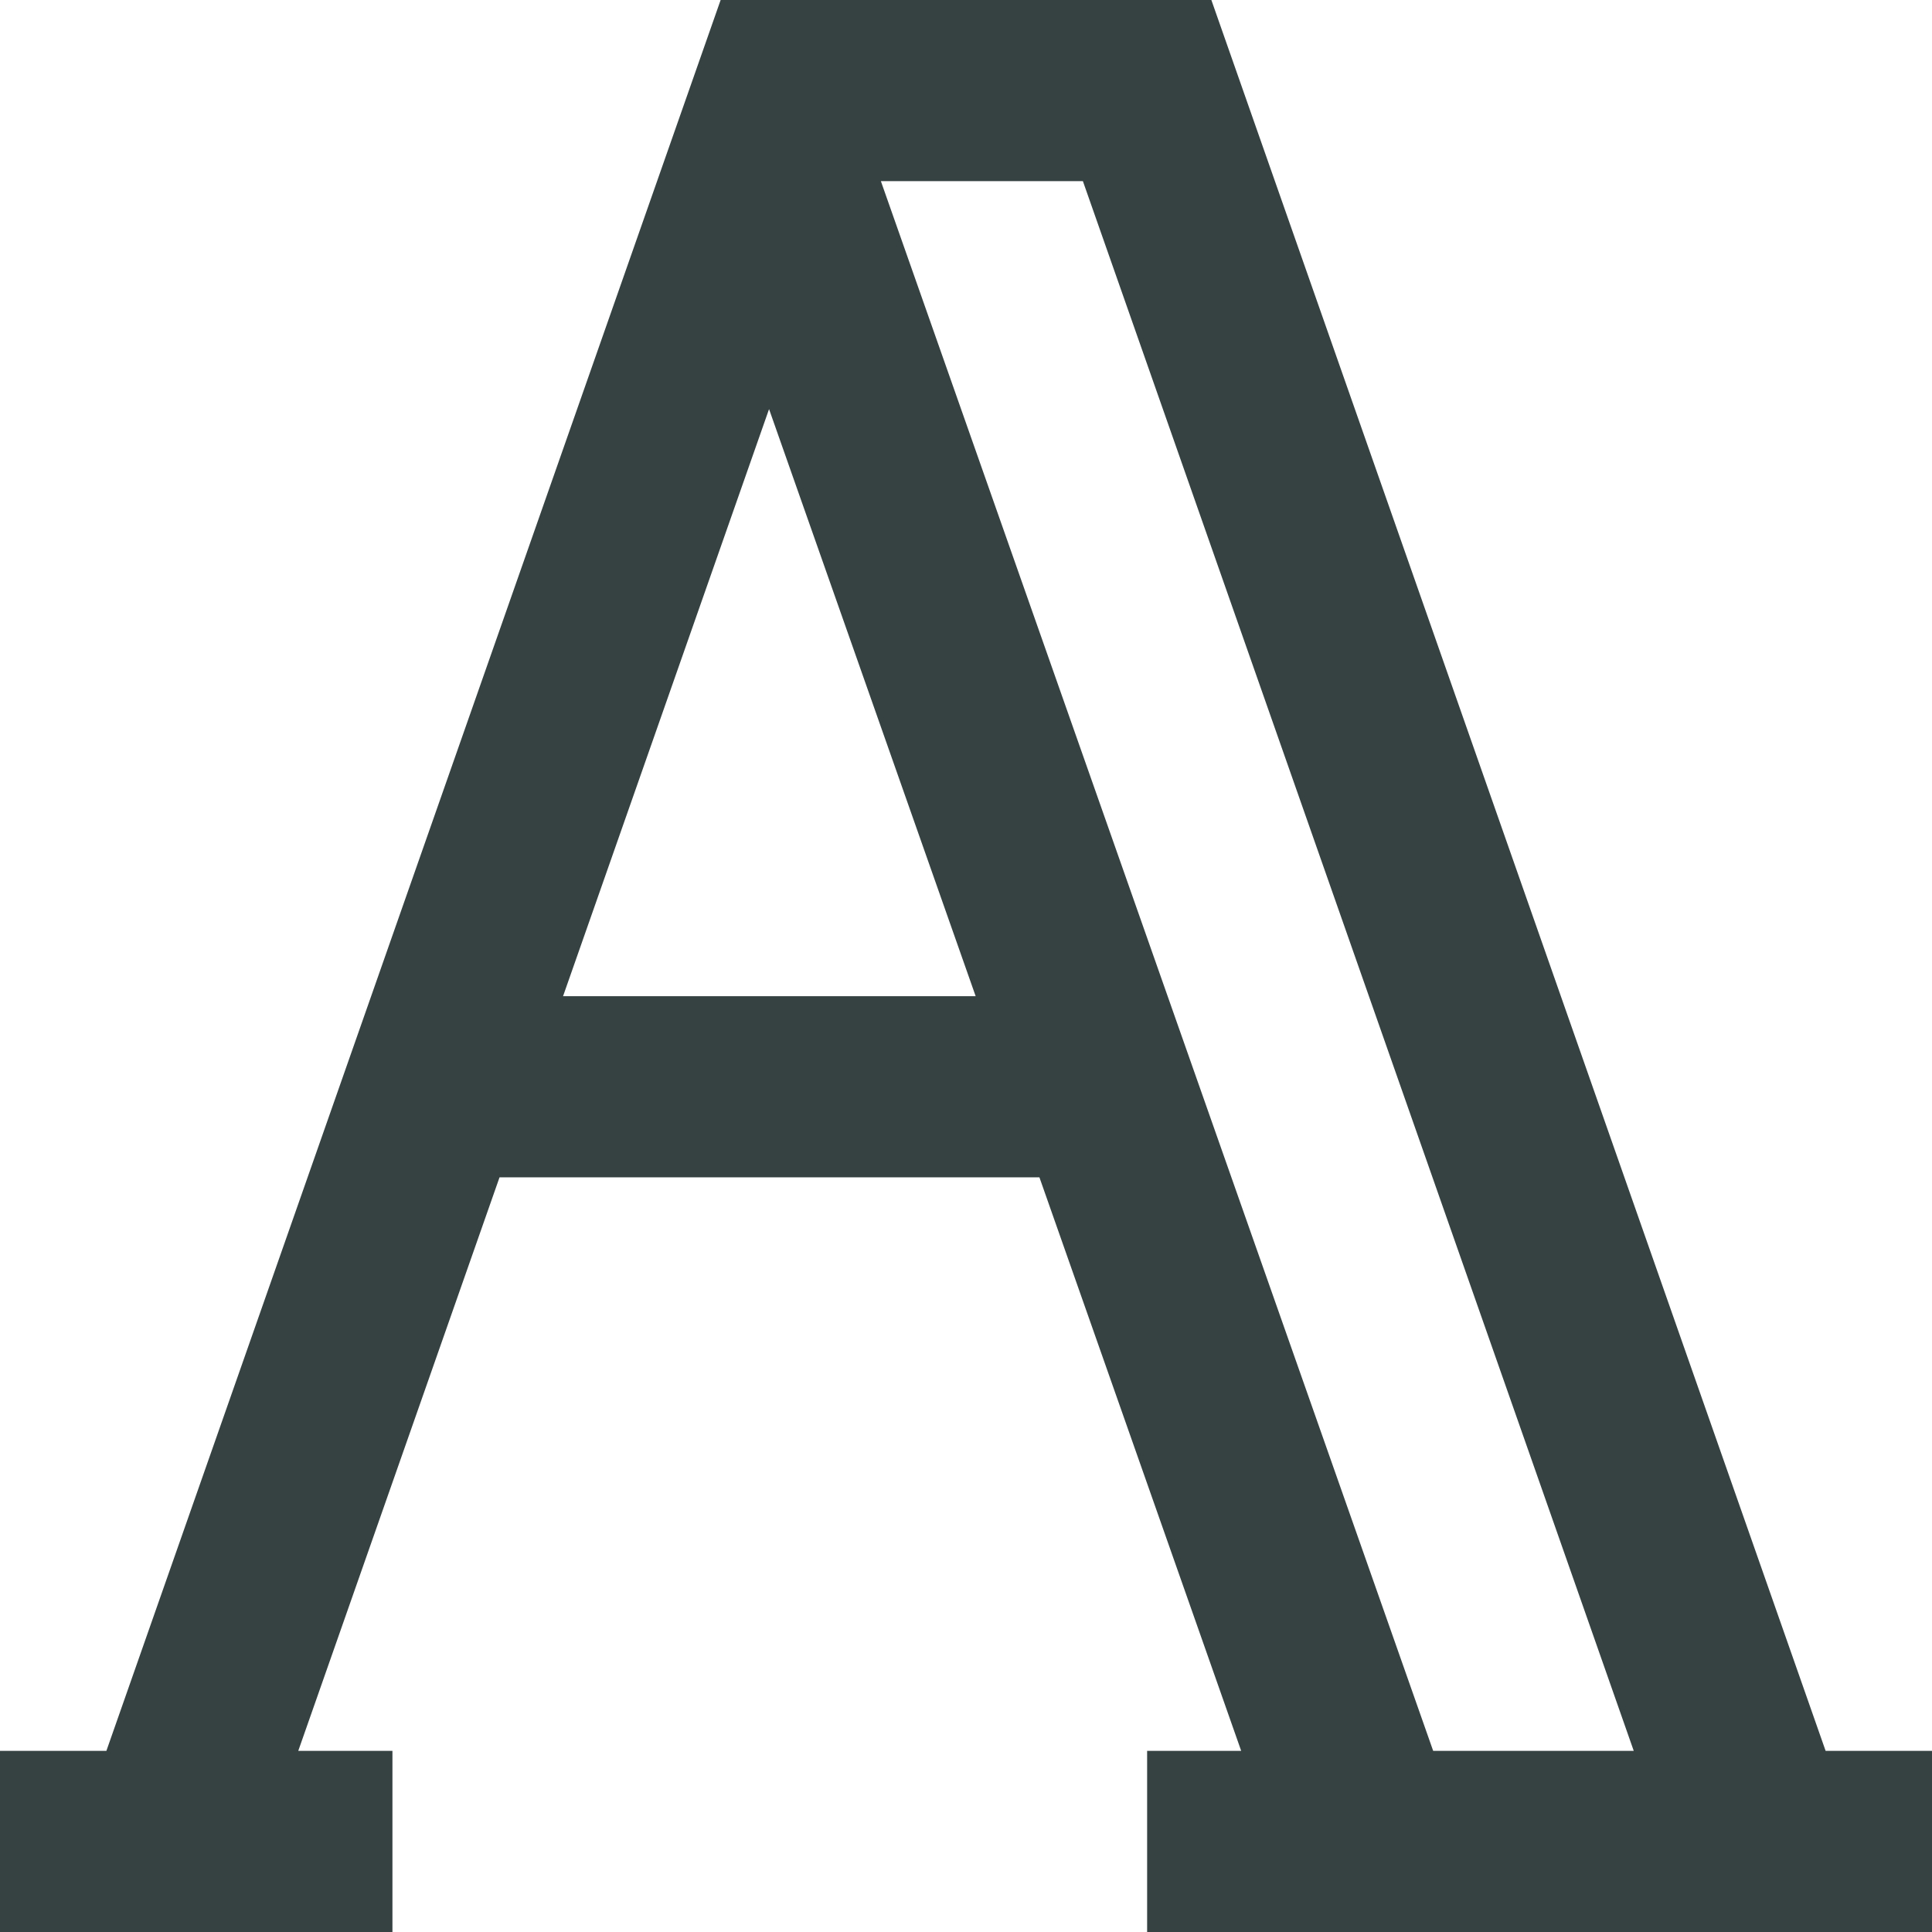 <svg width="16" height="16" viewBox="0 0 16 16" fill="none" xmlns="http://www.w3.org/2000/svg">
<path fill-rule="evenodd" clip-rule="evenodd" d="M5.968 0H10.032L15.119 14.5H16V16H9.5V14.5H10.279L8.608 9.75H4.137L2.47 14.5H3.25V16H0V14.5H0.881L5.968 0ZM4.663 8.25H8.08L6.369 3.388L4.663 8.25ZM8.968 1.5L13.53 14.5H11.869L7.295 1.5H8.968Z" fill="#364141"/>
</svg>

